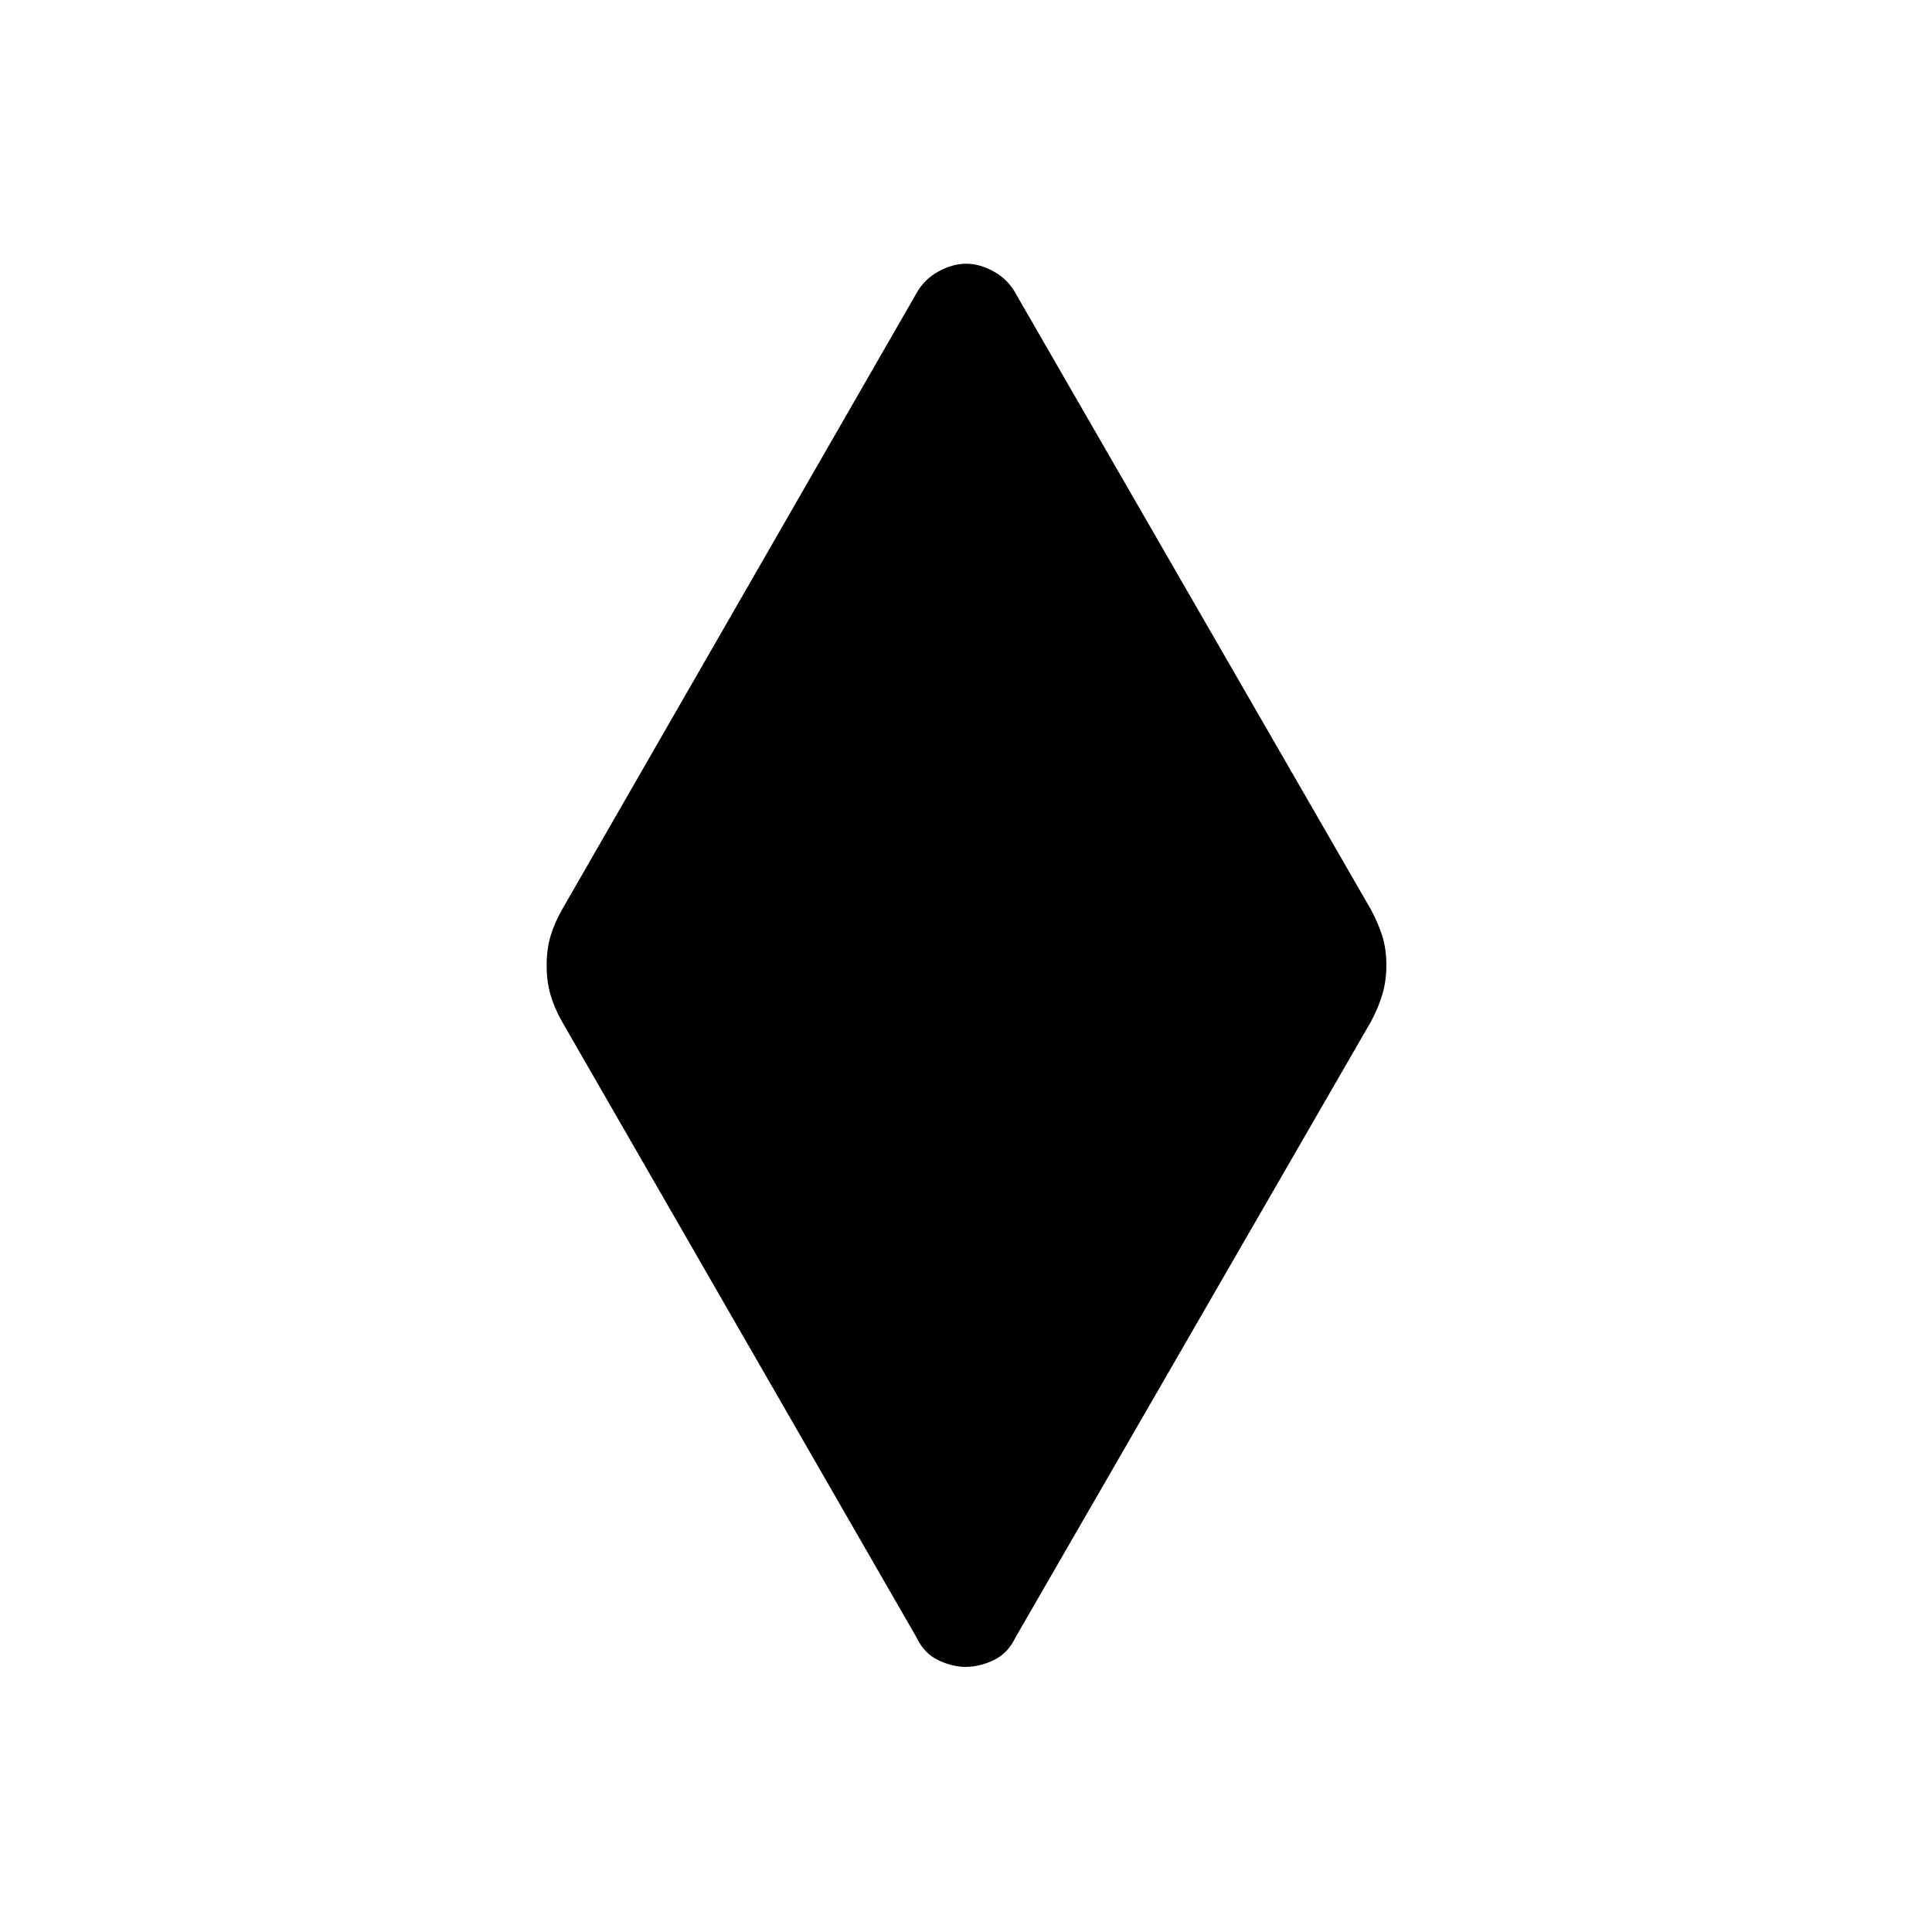 <svg xmlns="http://www.w3.org/2000/svg" height="48" viewBox="0 -960 960 960" width="48"><path d="M479.93-131.73q-6.69 0-13.7-3.32-7.02-3.31-10.85-11.37L279.35-452.23q-3.93-6.92-5.83-13.52-1.9-6.59-1.9-14.52 0-7.92 1.9-14.44t5.83-13.44l176.03-306.12q3.87-6.98 10.93-10.84 7.06-3.85 13.76-3.85 6.69 0 13.7 3.85 7.02 3.86 10.85 10.84l176.53 306.12q3.73 6.92 5.73 13.32 2 6.4 2 14.33 0 7.92-2 14.63-2 6.72-5.73 13.64L504.62-146.42q-3.87 8.06-10.93 11.37-7.06 3.32-13.76 3.32Z"/></svg>